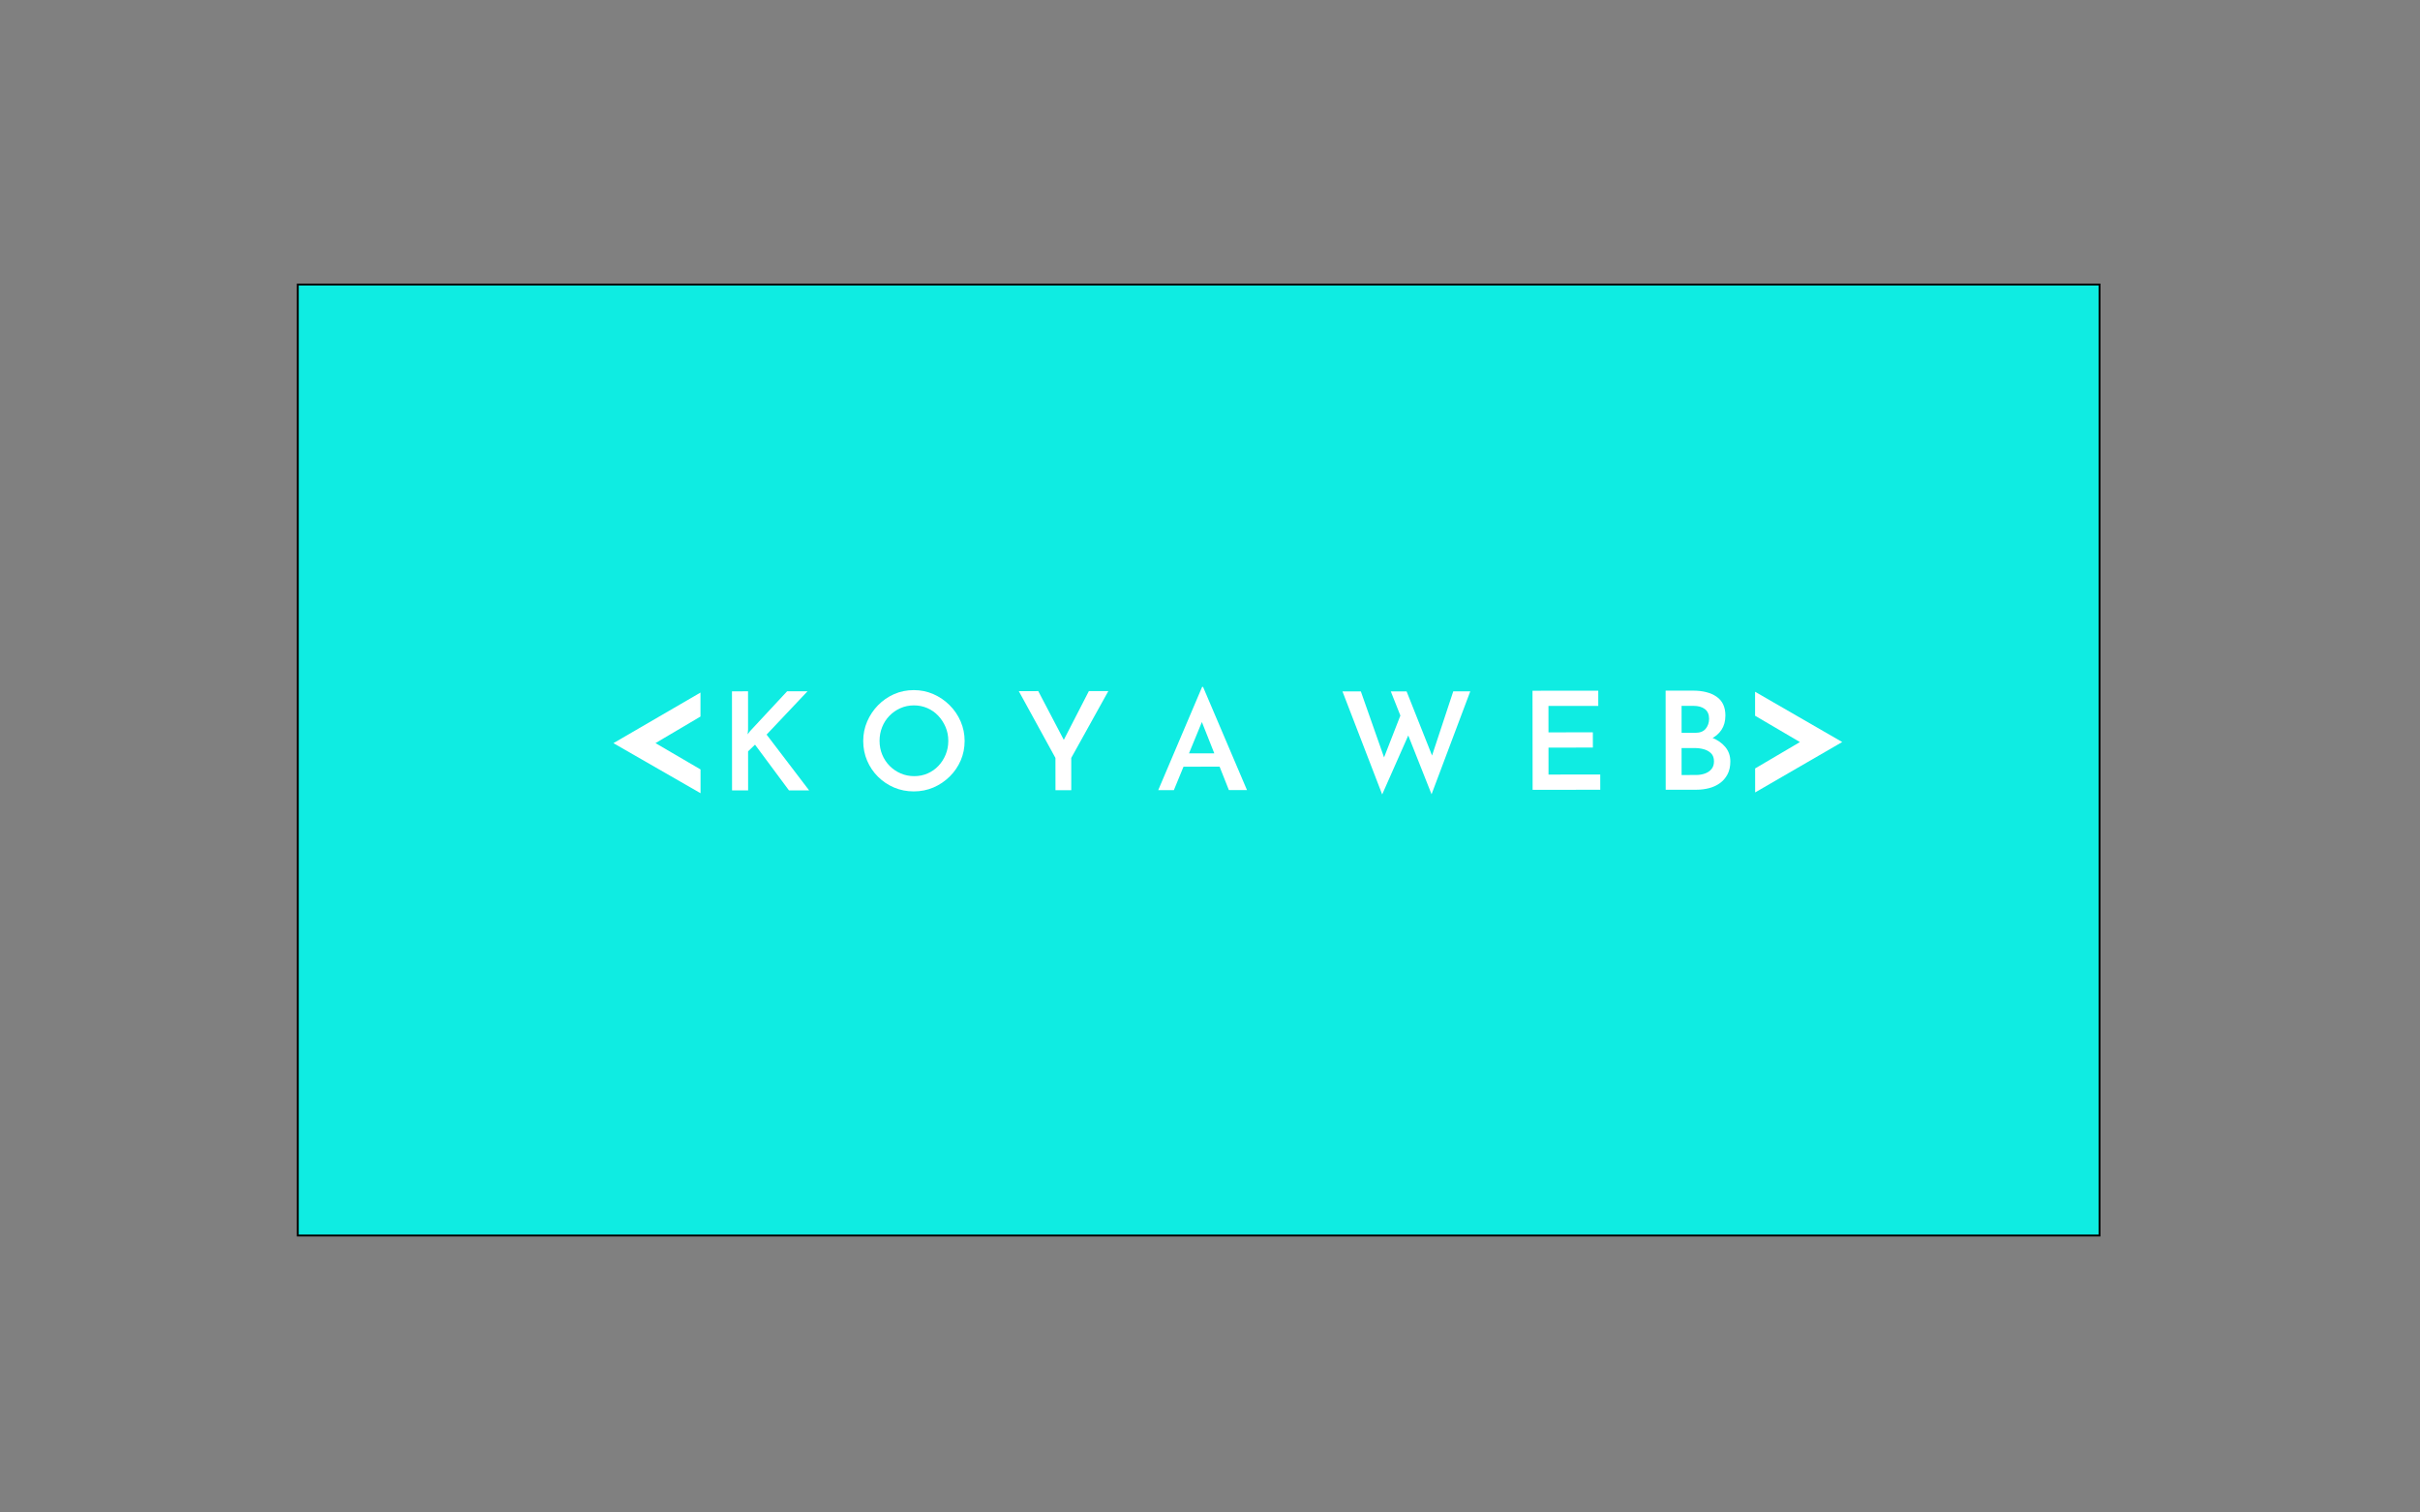 <?xml version="1.0" encoding="utf-8"?>
<!-- Generator: Adobe Illustrator 24.0.0, SVG Export Plug-In . SVG Version: 6.00 Build 0)  -->
<svg version="1.1" id="Capa_1" xmlns="http://www.w3.org/2000/svg" xmlns:xlink="http://www.w3.org/1999/xlink" x="0px" y="0px"
	 viewBox="0 0 1280 800" style="enable-background:new 0 0 1280 800;" xml:space="preserve">
<rect x="0" y="0" width="1280" height="800" fill="#808080" stroke="none"/>
<style type="text/css">
	.st0{fill:#0FECE2;}
	.st1{fill:#FFFFFF;}
</style>
<g>
	<rect x="157.5" y="150.5" class="st0" width="953" height="503"/>
	<path d="M1110,151v502H158V151H1110 M1111,150H157v504h954V150L1111,150z"/>
</g>
<g>
	<g>
		<path class="st1" d="M370.5,379l-23.8,14.06l23.83,13.92l0.01,12.58l-46.09-26.48l46.05-26.76L370.5,379z"/>
		<path class="st1" d="M395.67,385.83l-0.21,2.59l1.22-1.66l19.64-21.11l10.8-0.01l-21.65,22.91l22.49,29.5l-10.66,0.01
			l-17.95-24.18l-3.67,3.53l0.02,20.66l-8.5,0.01l-0.04-52.42l8.5-0.01L395.67,385.83z"/>
		<path class="st1" d="M456.58,391.9c0-3.6,0.69-7.02,2.08-10.26c1.39-3.24,3.31-6.11,5.75-8.61c2.45-2.5,5.28-4.46,8.49-5.88
			c3.21-1.42,6.69-2.13,10.44-2.13c3.65,0,7.09,0.7,10.33,2.12c3.24,1.41,6.11,3.37,8.61,5.86c2.5,2.49,4.44,5.36,5.84,8.6
			c1.39,3.24,2.09,6.66,2.1,10.26c0,3.7-0.69,7.15-2.08,10.37c-1.39,3.22-3.34,6.06-5.86,8.54c-2.52,2.47-5.39,4.4-8.6,5.77
			c-3.22,1.37-6.67,2.06-10.37,2.06c-3.7,0-7.15-0.68-10.37-2.04c-3.22-1.37-6.05-3.26-8.5-5.68c-2.45-2.42-4.37-5.25-5.77-8.49
			C457.28,399.14,456.58,395.65,456.58,391.9z M465.22,391.83c0,2.64,0.47,5.09,1.41,7.34c0.94,2.26,2.25,4.24,3.93,5.94
			c1.68,1.7,3.64,3.03,5.87,3.99c2.23,0.96,4.62,1.44,7.16,1.43c2.54,0,4.91-0.48,7.09-1.45c2.18-0.96,4.08-2.29,5.69-4
			c1.61-1.7,2.88-3.69,3.81-5.94s1.4-4.68,1.4-7.27c0-2.64-0.48-5.09-1.45-7.34c-0.96-2.25-2.26-4.25-3.89-5.97
			c-1.63-1.73-3.56-3.07-5.76-4.03c-2.21-0.96-4.59-1.44-7.13-1.43c-2.54,0-4.92,0.5-7.13,1.48c-2.21,0.99-4.14,2.33-5.79,4.04
			c-1.65,1.71-2.94,3.7-3.85,5.98C465.67,386.87,465.22,389.28,465.22,391.83z"/>
		<path class="st1" d="M558.25,400.9l-19.39-35.34l10.3-0.01l14.78,28.21l-2.59,0.15l14.59-28.38l10.3-0.01l-19.63,35.37l0.01,17.06
			l-8.35,0.01L558.25,400.9z"/>
		<path class="st1" d="M612.62,417.92l23.21-54.59h0.5l23.23,54.56l-9.57,0.01l-16.45-41.46l6.04-3.96l-18.69,45.45L612.62,417.92z
			 M627.3,398.47l17.86-0.01l2.89,7.05l-23.33,0.02L627.3,398.47z"/>
		<path class="st1" d="M710.07,365.72l9.72-0.01l13.06,37.14l-1.44-0.57l10.06-25.78l3.9,11.37l-14.3,32.34L710.07,365.72z
			 M735.63,365.7l8.35-0.01l14.43,36.35l-1.66-0.29l11.92-36.08l9-0.01l-20.48,54.45L735.63,365.7z"/>
		<path class="st1" d="M810.58,365.35l34.78-0.03l0.01,8.06l-26.35,0.02l0.01,13.97l23.47-0.02l0.01,8.06l-23.47,0.02l0.01,14.26
			l27.36-0.02l0.01,8.06l-35.78,0.03L810.58,365.35z"/>
		<path class="st1" d="M895.32,365.29c5.33,0,9.54,1.07,12.64,3.23c3.1,2.16,4.65,5.47,4.65,9.93c0,2.98-0.69,5.51-2.08,7.6
			c-1.39,2.09-3.3,3.7-5.72,4.83c-2.42,1.13-5.27,1.72-8.53,1.77l-1.23-4.39c3.84,0.05,7.26,0.66,10.26,1.83
			c3,1.17,5.4,2.83,7.2,4.96c1.8,2.13,2.7,4.69,2.71,7.67c0,2.69-0.5,4.98-1.51,6.88c-1.01,1.9-2.35,3.45-4.03,4.65
			c-1.68,1.2-3.59,2.08-5.72,2.63c-2.14,0.55-4.31,0.83-6.51,0.83l-16.42,0.01l-0.04-52.42L895.32,365.29z M896.71,387.61
			c2.5,0,4.33-0.73,5.51-2.2c1.17-1.46,1.76-3.21,1.76-5.22c0-2.3-0.75-4.02-2.24-5.15c-1.49-1.13-3.5-1.69-6.05-1.69l-6.26,0
			l0.01,14.26L896.71,387.61z M897.01,409.92c1.78,0,3.38-0.27,4.82-0.79s2.59-1.32,3.45-2.38c0.86-1.06,1.29-2.4,1.29-4.03
			c0-1.82-0.51-3.24-1.52-4.25c-1.01-1.01-2.28-1.73-3.82-2.16c-1.54-0.43-3.14-0.65-4.82-0.64l-6.98,0l0.01,14.26L897.01,409.92z"
			/>
		<path class="st1" d="M928.33,406.45l23.7-13.95l-23.72-13.92l-0.01-12.69l46.09,26.59l-46.05,26.66L928.33,406.45z"/>
	</g>
</g>
<g>
	<rect x="-43" y="102" class="st1" width="11" height="1"/>
	<polygon points="-32,102 -43,102 -43,103 -32,103 -32,102 	"/>
</g>
</svg>
